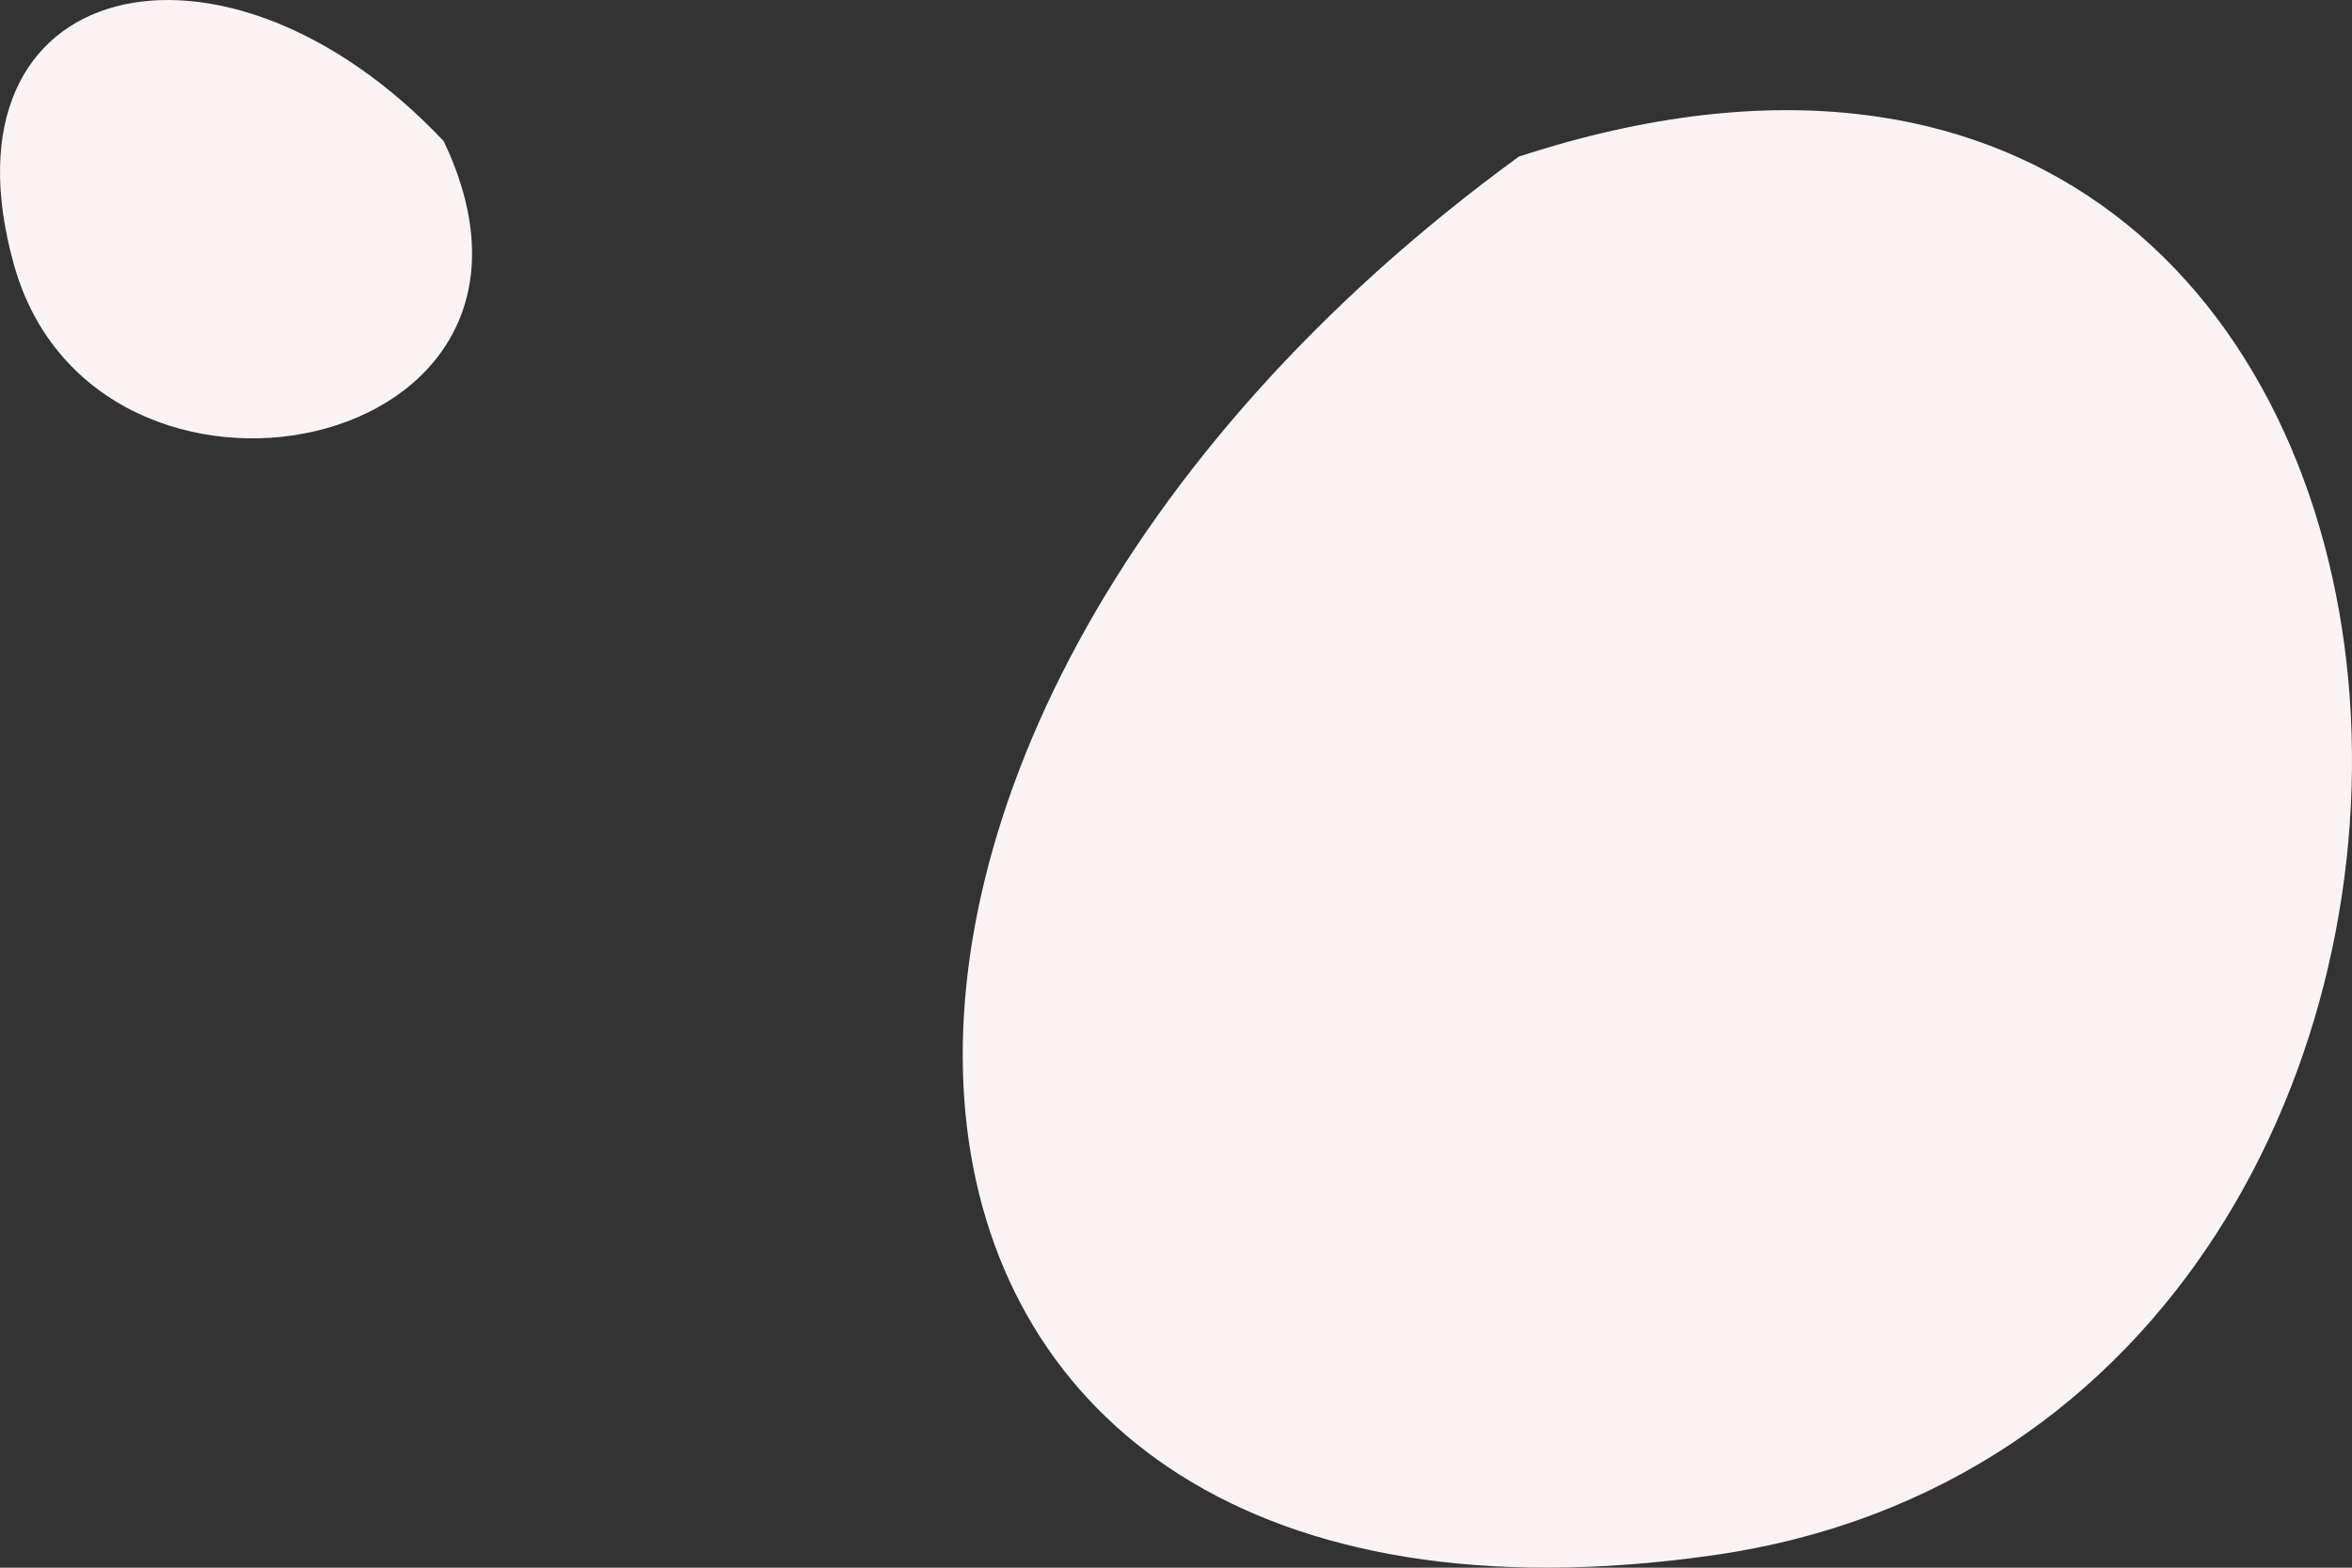 <svg width="66" height="44" viewBox="0 0 66 44" fill="none" xmlns="http://www.w3.org/2000/svg">
<rect x="0" y="0" width="66" height="44" fill="#333333" stroke="none"/>
<path fill-rule="evenodd" clip-rule="evenodd" d="M12.451 3.962C16.694 12.862 2.688 15.588 0.396 7.445C-1.897 -0.698 6.255 -2.613 12.451 3.962ZM42.619 4.396C71.601 -5.068 73.898 39.974 48.065 43.652C22.232 47.331 19.893 20.976 42.619 4.396Z" fill="#F9F3F4"/>
</svg>

